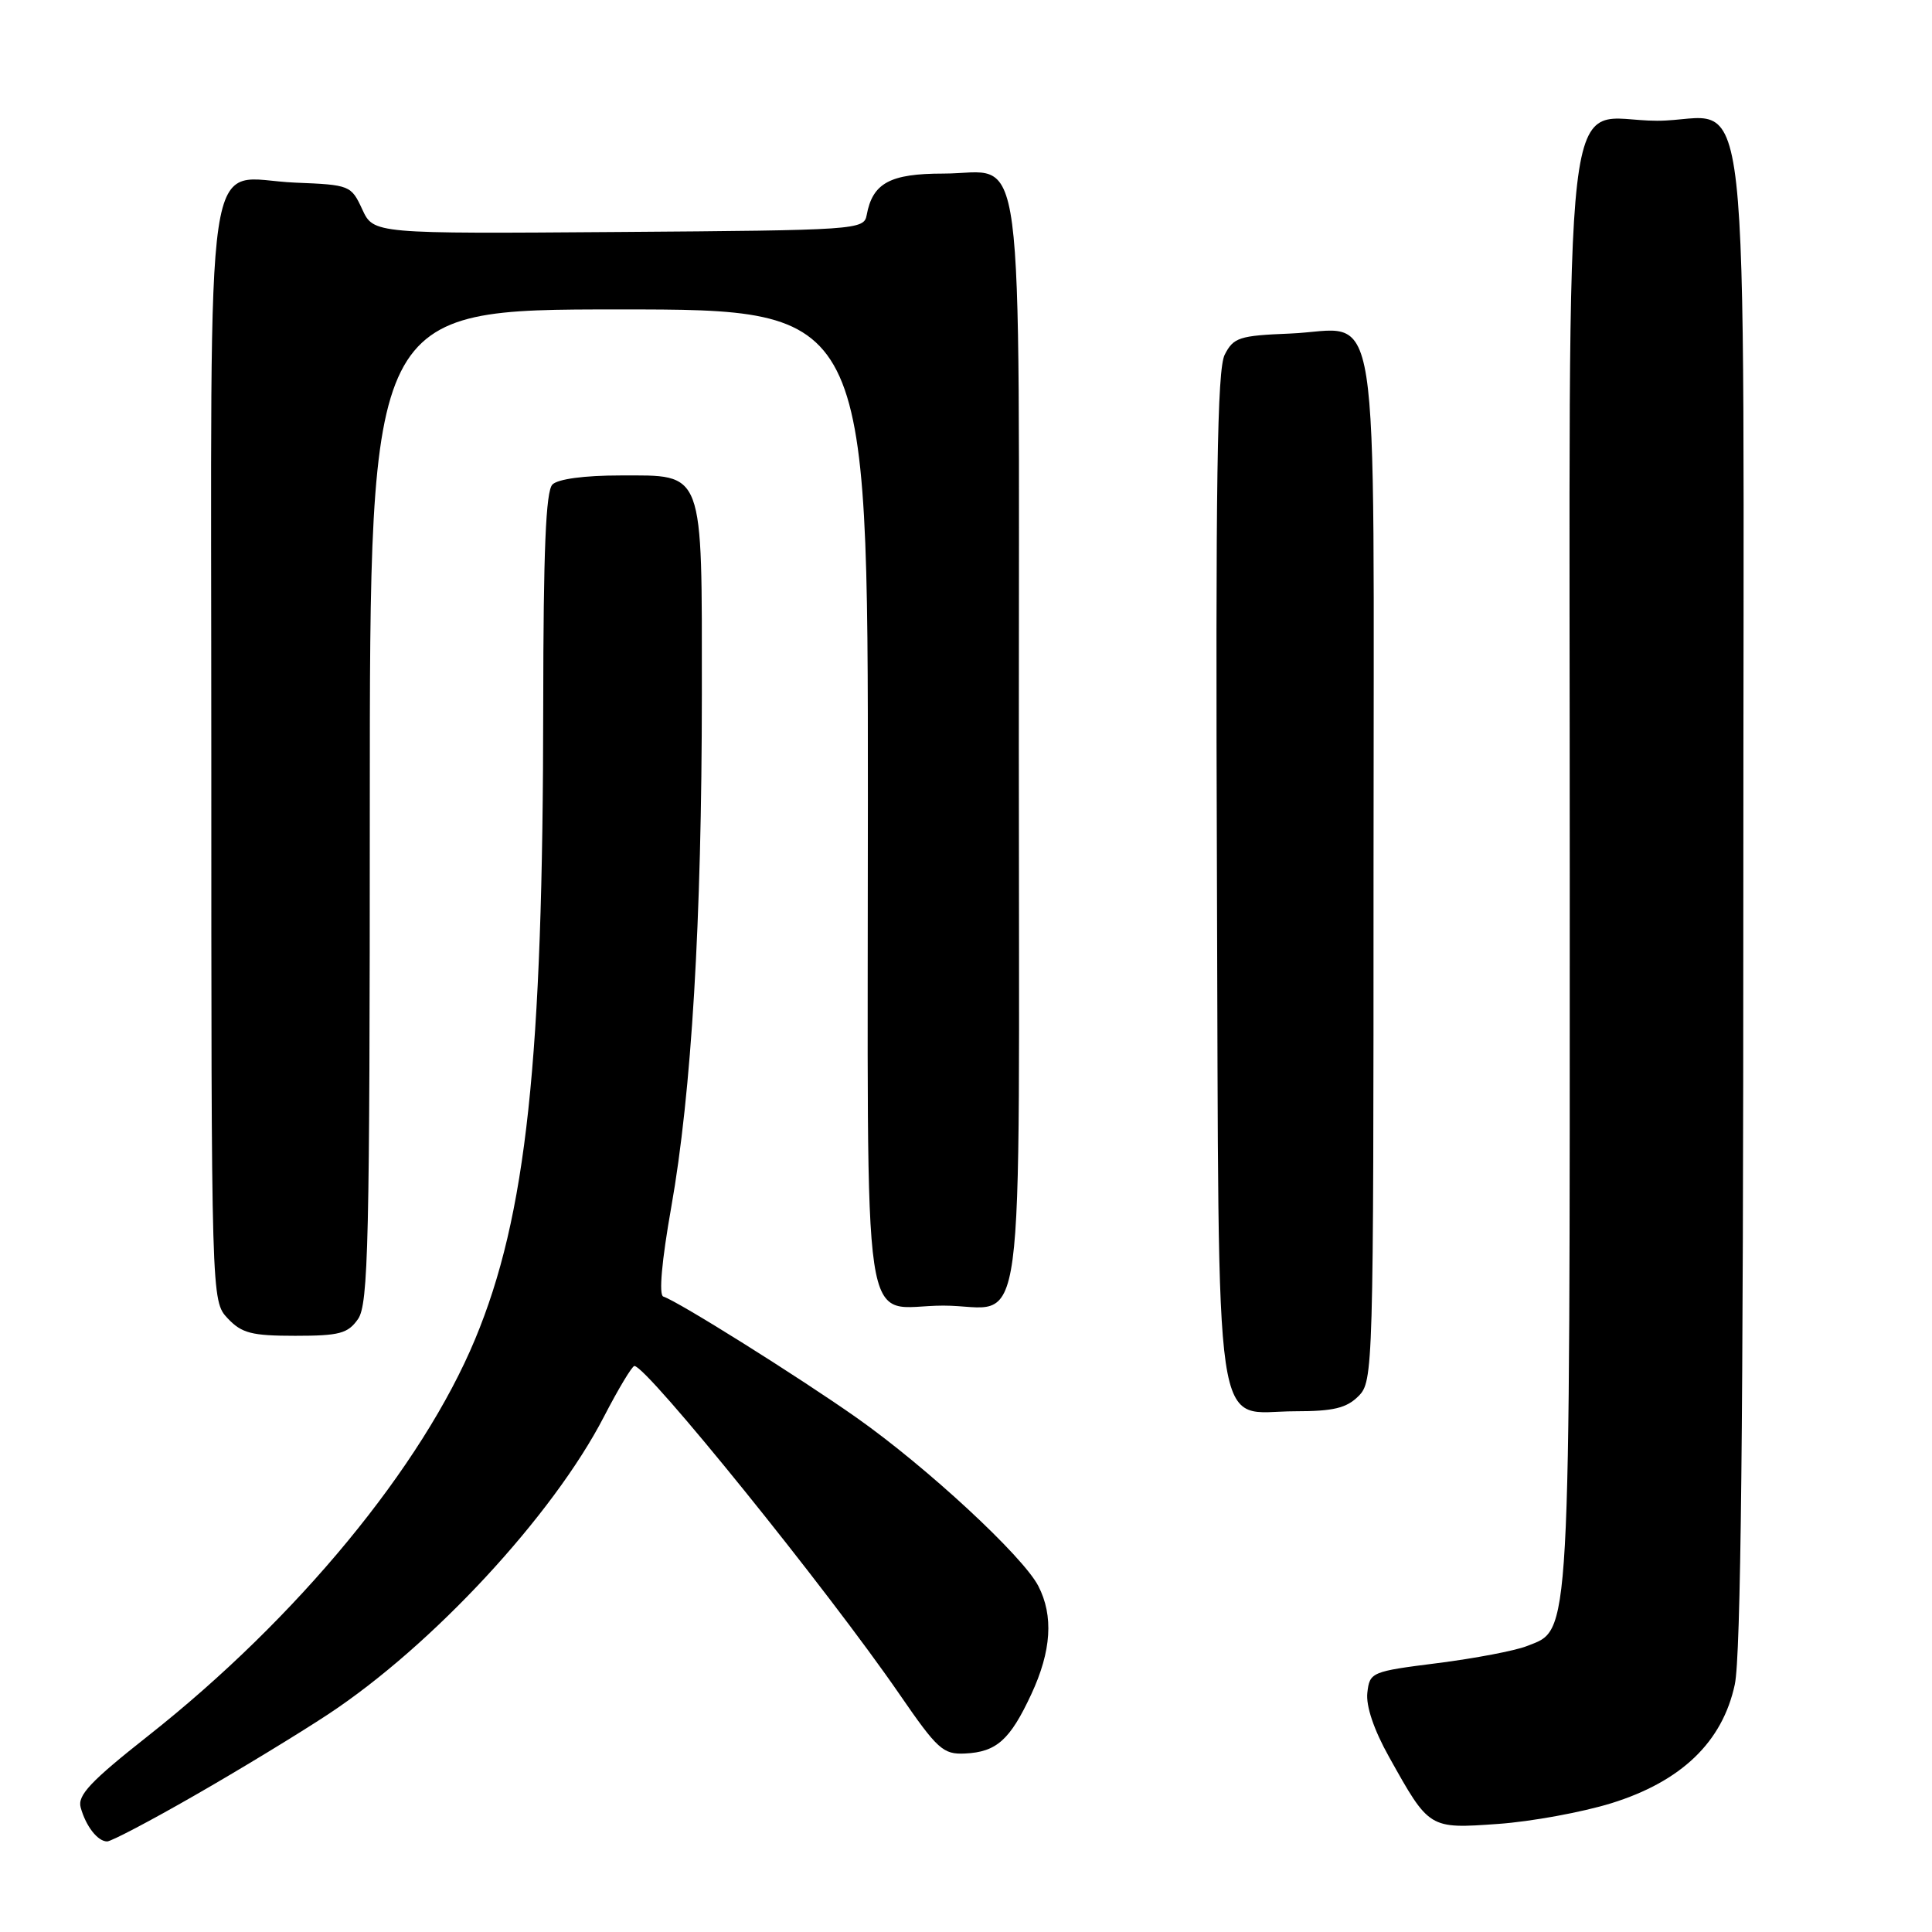 <?xml version="1.0" encoding="UTF-8" standalone="no"?>
<!DOCTYPE svg PUBLIC "-//W3C//DTD SVG 1.1//EN" "http://www.w3.org/Graphics/SVG/1.1/DTD/svg11.dtd" >
<svg xmlns="http://www.w3.org/2000/svg" xmlns:xlink="http://www.w3.org/1999/xlink" version="1.1" viewBox="0 0 256 256">
 <g >
 <path fill="currentColor"
d=" M 25.83 237.88 C 31.70 234.52 39.65 229.68 43.50 227.14 C 57.32 218.01 73.26 200.81 80.03 187.71 C 81.94 184.02 83.75 181.01 84.06 181.00 C 85.70 180.99 109.65 210.64 119.19 224.50 C 124.22 231.81 124.97 232.49 127.87 232.35 C 132.04 232.15 133.83 230.56 136.65 224.50 C 139.32 218.77 139.62 214.10 137.58 210.15 C 135.53 206.19 122.81 194.41 113.50 187.85 C 105.78 182.42 89.92 172.47 87.89 171.80 C 87.28 171.59 87.68 167.10 88.94 159.98 C 91.63 144.83 92.99 122.05 93.00 91.97 C 93.00 61.93 93.40 63.00 82.14 63.00 C 77.45 63.00 73.93 63.47 73.20 64.20 C 72.32 65.08 72.00 72.98 71.98 93.45 C 71.96 140.60 69.75 161.13 62.95 177.46 C 55.92 194.35 39.38 214.42 19.64 230.00 C 12.01 236.02 10.24 237.89 10.69 239.50 C 11.38 242.00 12.95 244.00 14.20 244.00 C 14.73 244.00 19.97 241.25 25.83 237.88 Z  M 213.50 238.94 C 222.80 236.05 228.24 230.82 229.87 223.20 C 230.67 219.46 231.00 188.73 231.00 118.95 C 231.00 4.08 232.32 16.00 219.57 16.00 C 206.75 16.00 208.00 5.27 208.00 115.67 C 208.00 218.91 208.17 215.80 202.30 218.12 C 200.76 218.73 195.45 219.74 190.50 220.37 C 181.71 221.48 181.49 221.57 181.18 224.30 C 180.98 226.05 182.05 229.22 184.05 232.79 C 189.40 242.37 189.33 242.33 198.50 241.68 C 202.90 241.37 209.65 240.13 213.50 238.94 Z  M 180.00 185.00 C 181.96 183.04 182.00 181.67 182.00 115.15 C 182.00 36.33 183.16 43.71 170.90 44.20 C 164.21 44.47 163.44 44.72 162.28 47.00 C 161.28 48.96 161.06 63.79 161.25 116.15 C 161.54 193.40 160.60 187.00 171.65 187.00 C 176.67 187.00 178.42 186.58 180.00 185.00 Z  M 47.44 174.78 C 48.81 172.82 49.00 164.69 49.00 106.78 C 49.00 41.00 49.00 41.00 82.00 41.00 C 115.00 41.00 115.00 41.00 115.00 105.96 C 115.00 180.35 113.90 173.00 125.00 173.00 C 136.13 173.00 135.00 181.36 135.00 98.79 C 135.00 15.63 135.97 23.00 125.00 23.00 C 117.93 23.00 115.62 24.25 114.84 28.50 C 114.48 30.45 113.59 30.51 81.99 30.74 C 49.50 30.98 49.50 30.98 48.00 27.74 C 46.53 24.56 46.36 24.49 39.13 24.20 C 26.81 23.71 28.00 15.64 28.00 99.84 C 28.00 172.37 28.00 172.37 30.17 174.69 C 32.03 176.66 33.34 177.00 39.12 177.00 C 44.98 177.00 46.10 176.70 47.44 174.78 Z "/>
</g>
</svg>